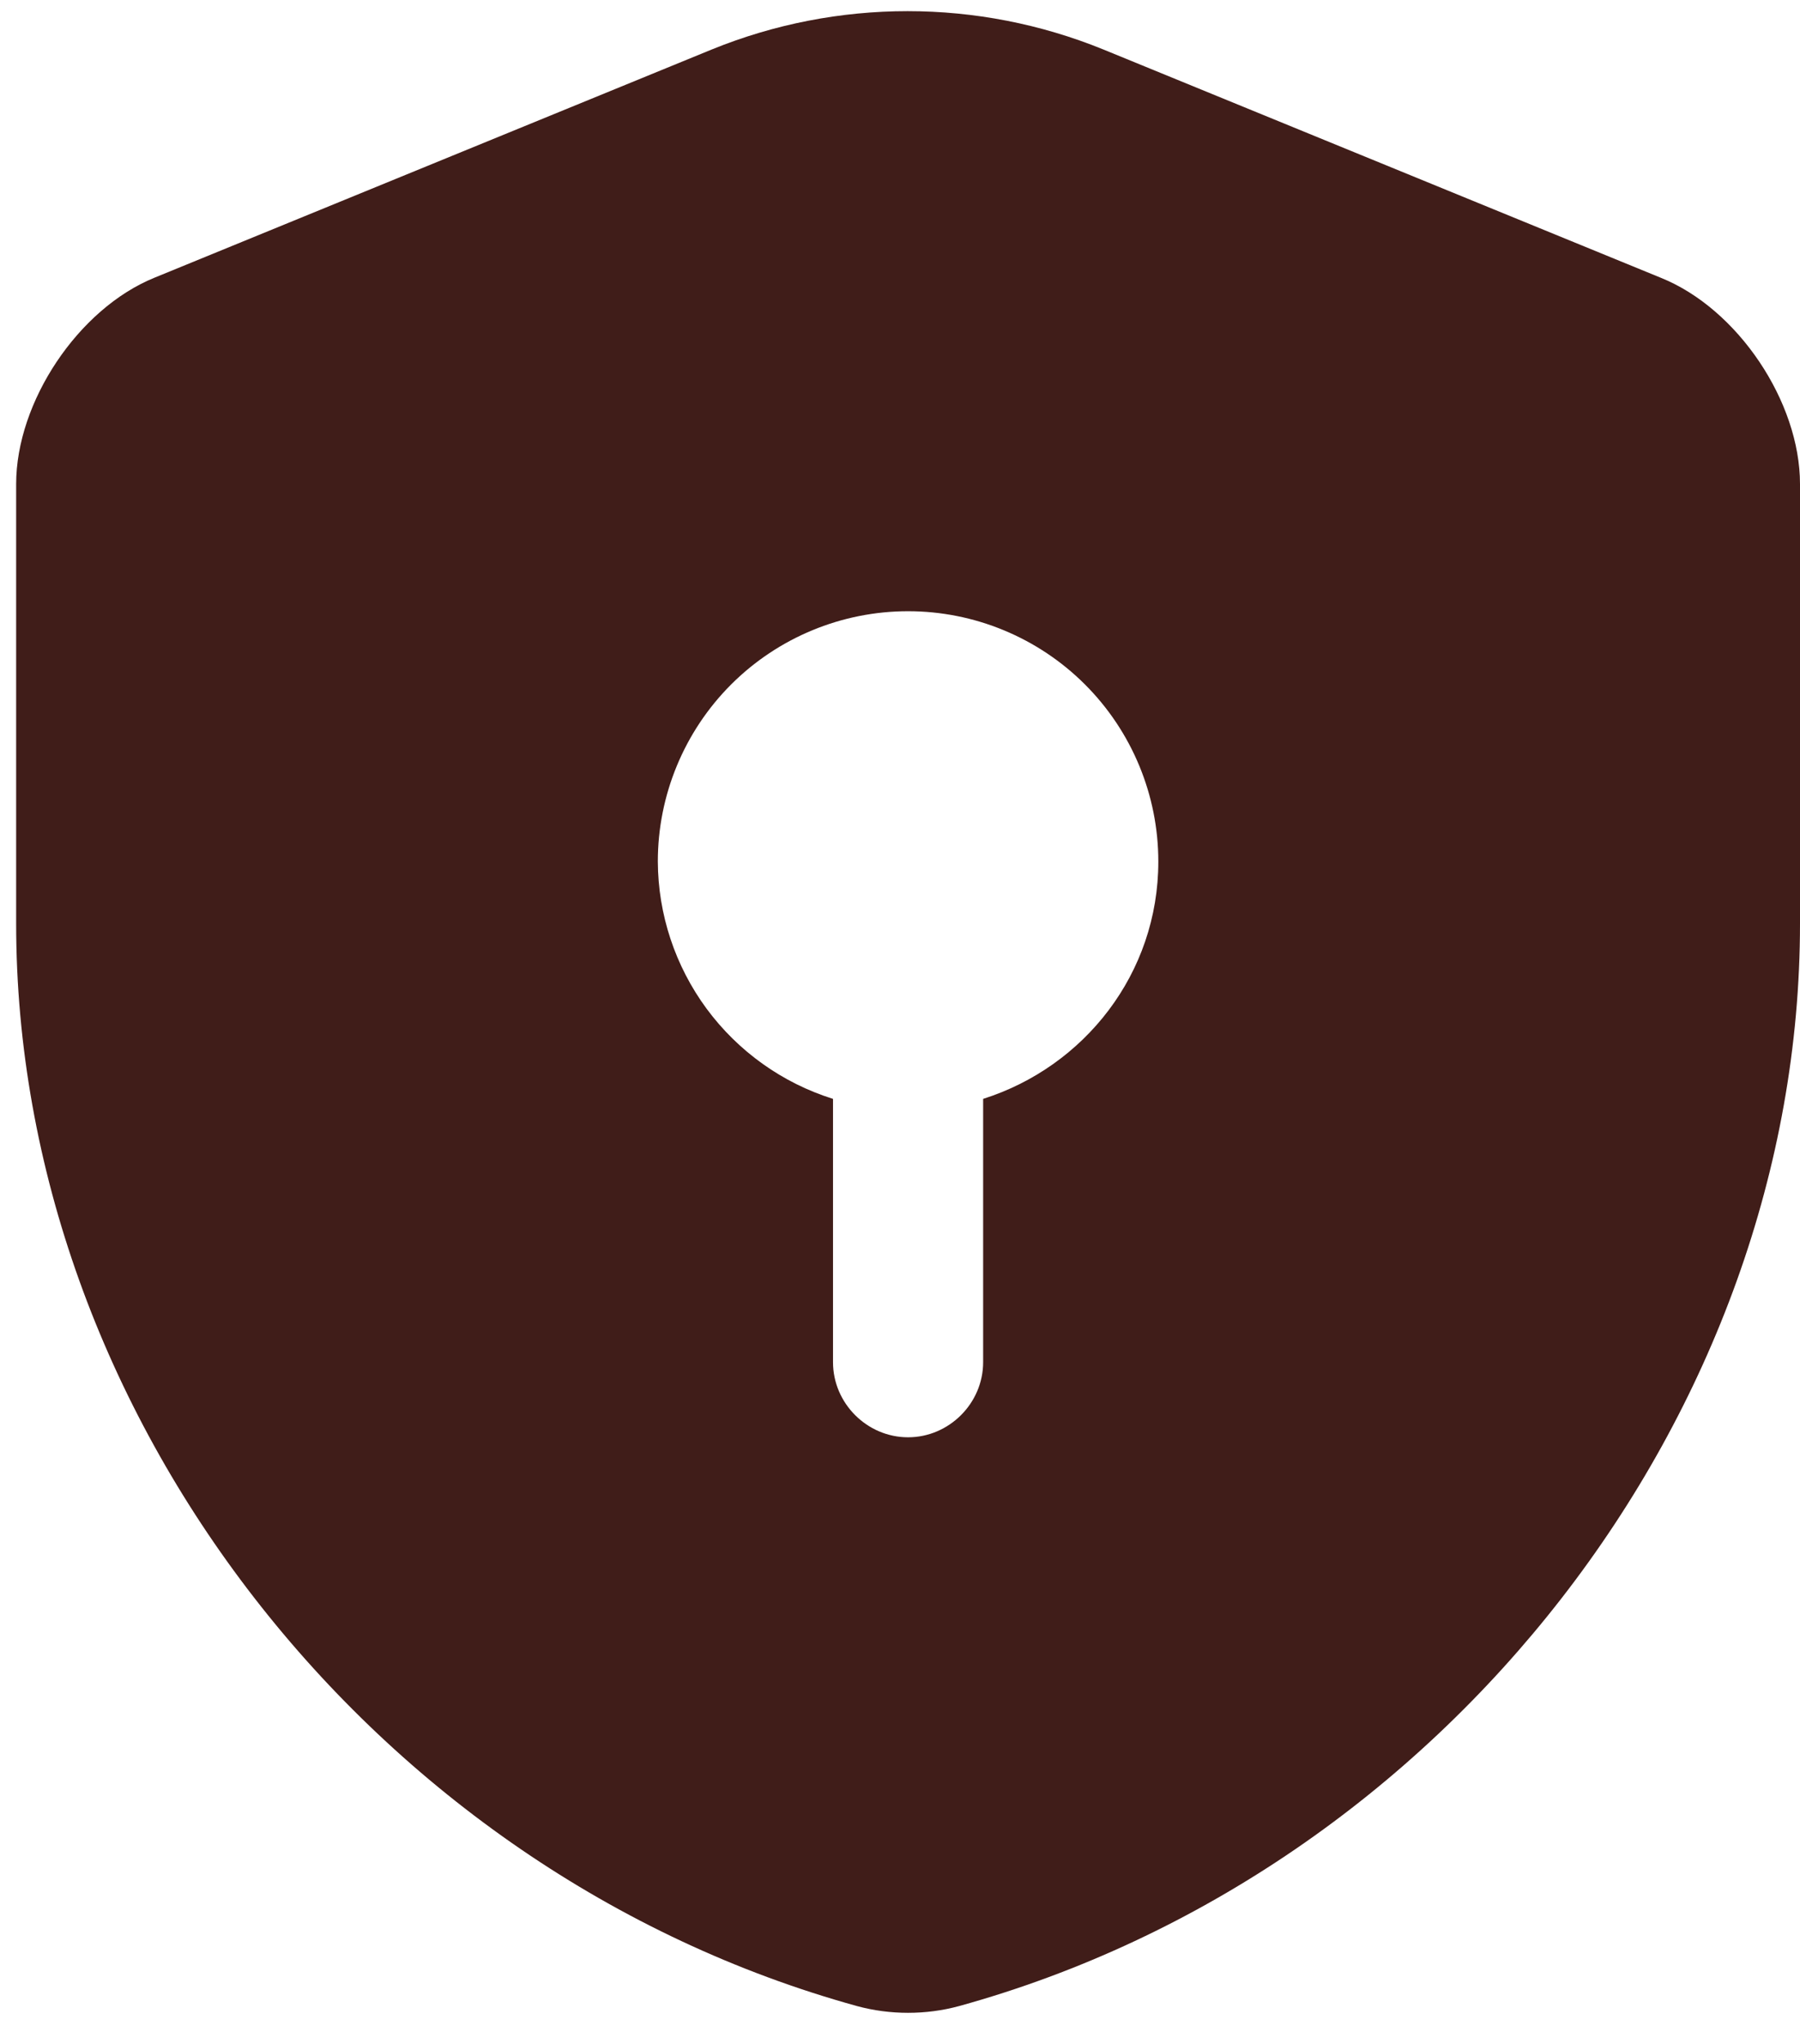 <svg width="37" height="42" viewBox="0 0 37 42" fill="none" xmlns="http://www.w3.org/2000/svg">
<path d="M37 18.98V9.946C37 8.259 35.724 6.345 34.139 5.708L22.678 1.016C20.099 -0.033 17.212 -0.033 14.633 1.016L3.172 5.708C1.608 6.345 0.332 8.259 0.332 9.946V18.98C0.332 29.042 7.637 38.466 17.616 41.223C18.296 41.408 19.036 41.408 19.715 41.223C29.695 38.466 37 29.042 37 18.98ZM20.209 22.581V27.992C20.209 28.836 19.509 29.535 18.666 29.535C17.822 29.535 17.123 28.836 17.123 27.992V22.581C16.083 22.255 15.174 21.606 14.526 20.73C13.879 19.853 13.527 18.794 13.522 17.704C13.522 16.34 14.064 15.031 15.028 14.066C15.993 13.102 17.302 12.56 18.666 12.56C20.03 12.56 21.339 13.102 22.303 14.066C23.268 15.031 23.81 16.34 23.81 17.704C23.81 20.008 22.287 21.922 20.209 22.581Z" fill="#401D19"/>
</svg>
